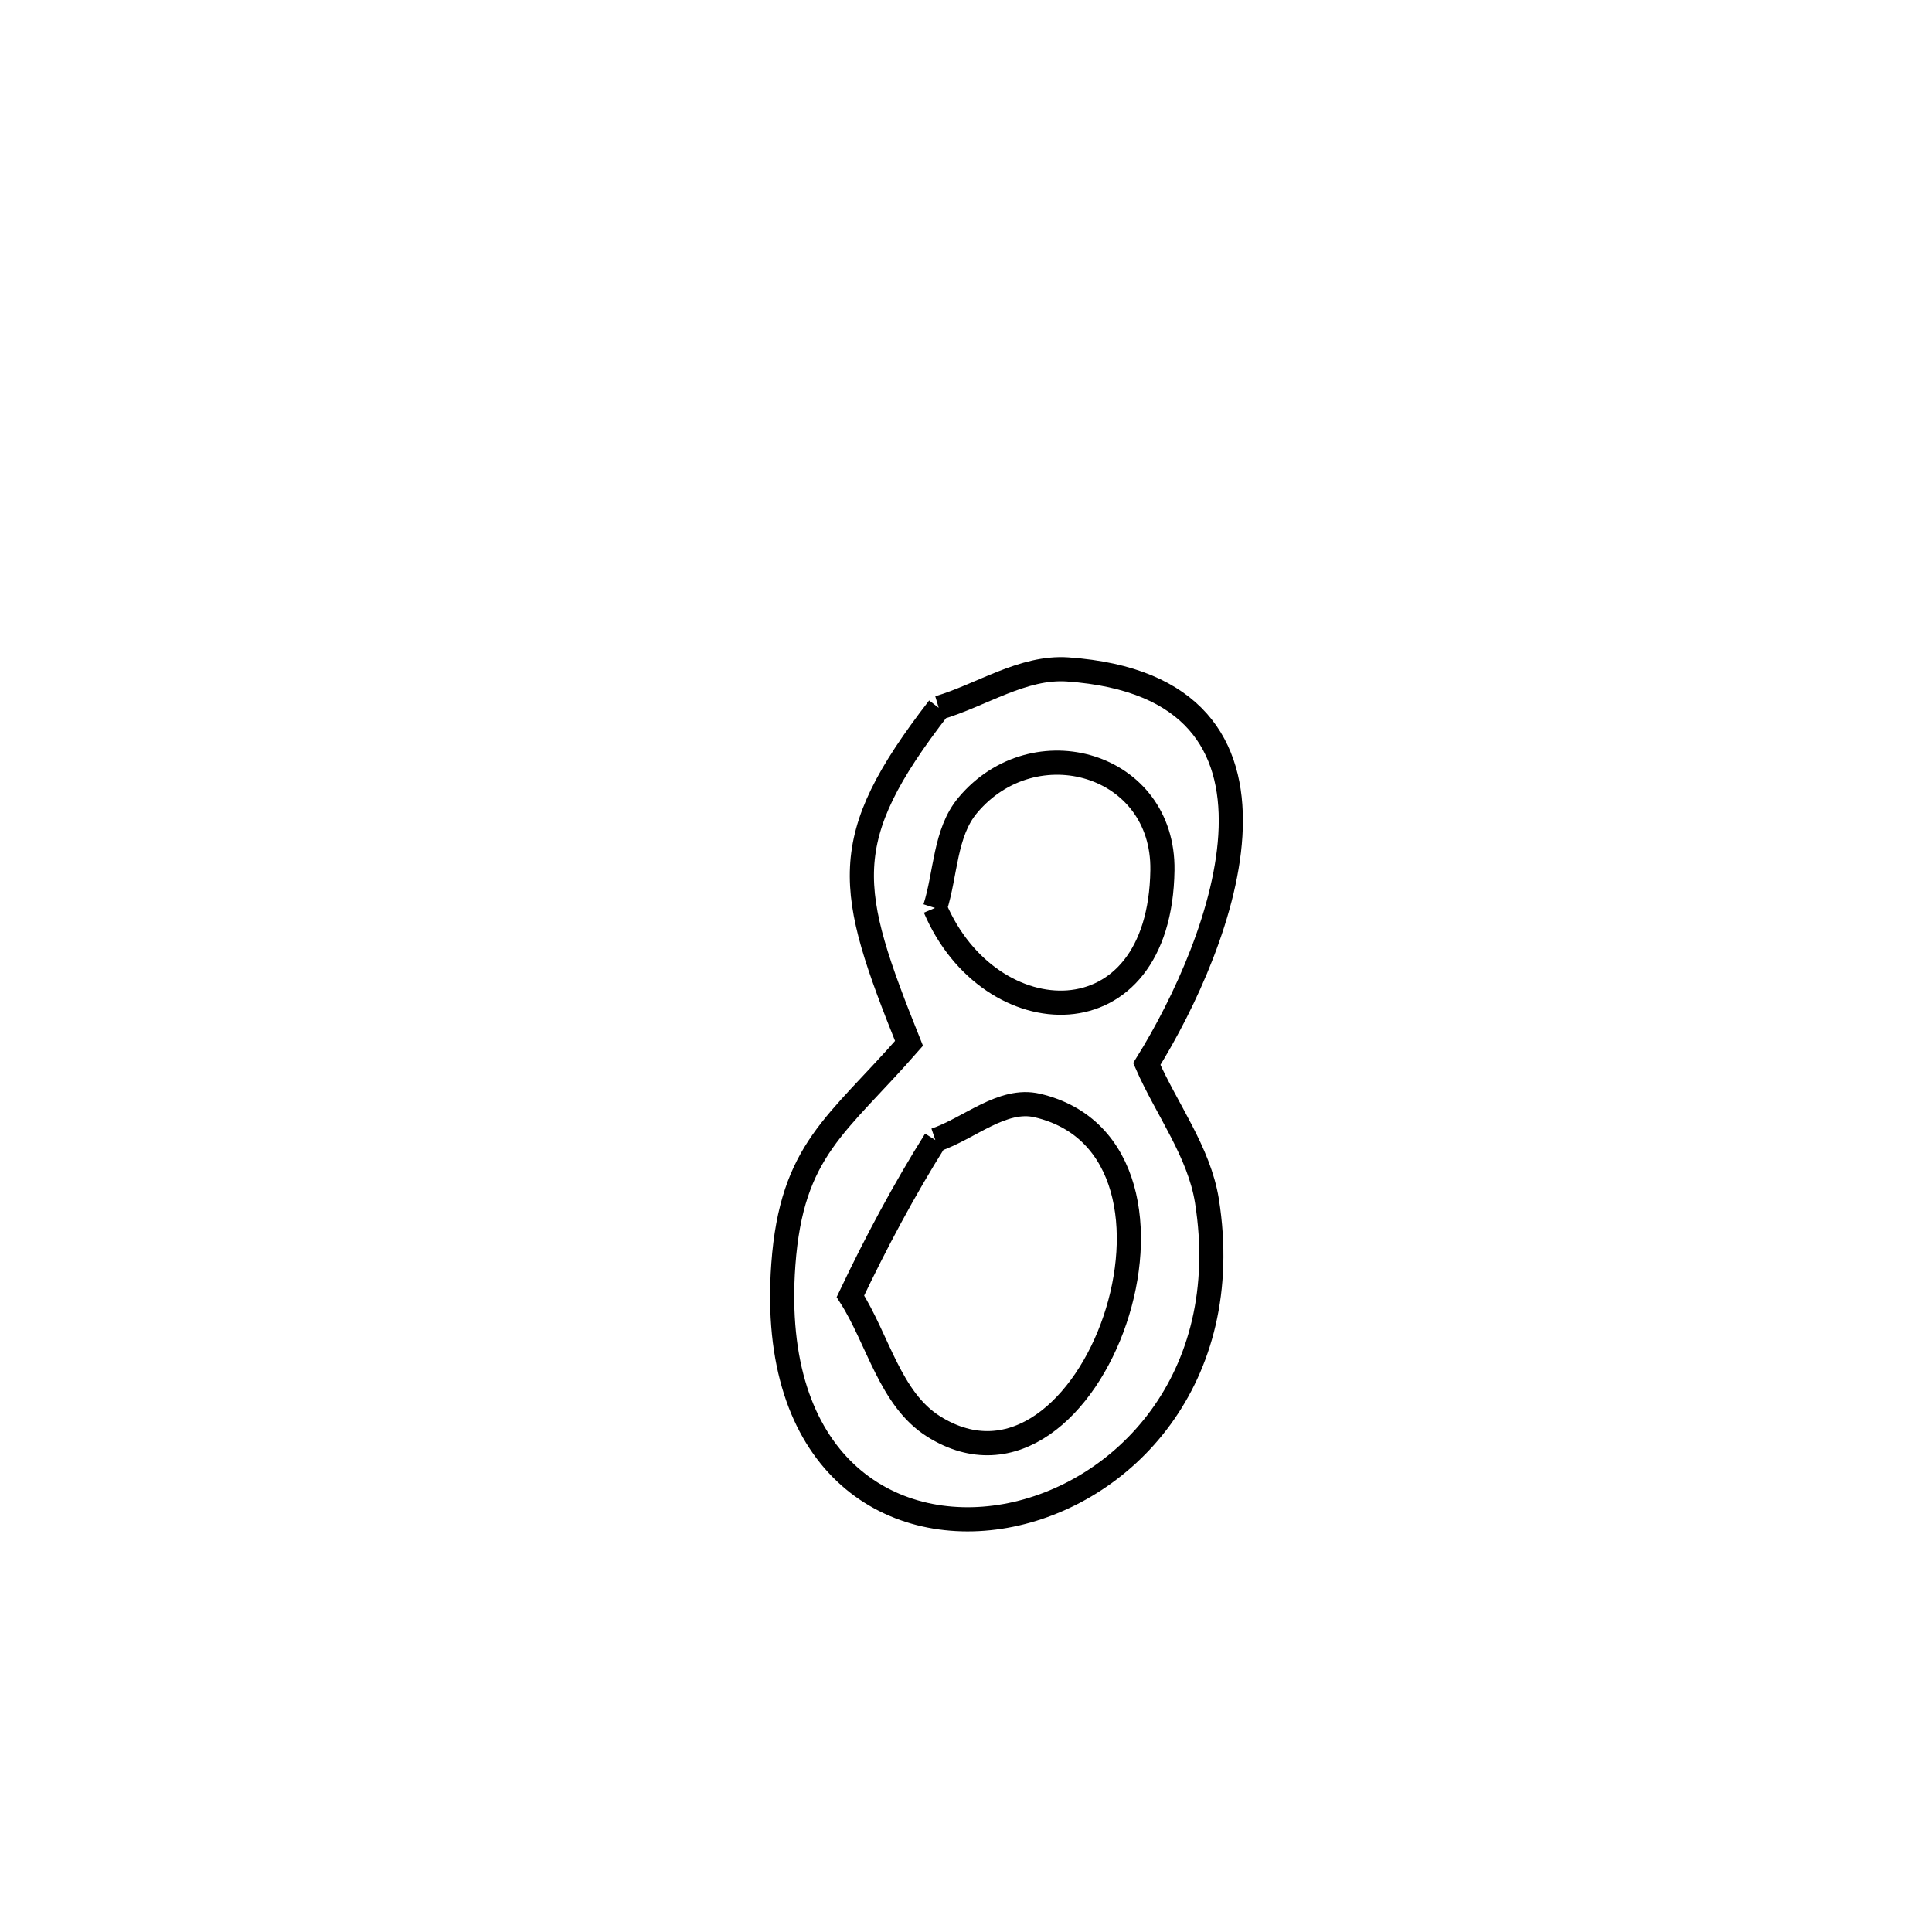 <svg xmlns="http://www.w3.org/2000/svg" viewBox="0.0 0.0 24.0 24.0" height="200px" width="200px"><path fill="none" stroke="black" stroke-width=".3" stroke-opacity="1.0"  filling="0" d="M11.661 8.793 L11.661 8.793 C12.195 8.634 12.708 8.277 13.264 8.316 C16.417 8.537 15.182 11.713 14.246 13.217 L14.246 13.217 C14.495 13.784 14.895 14.307 14.993 14.918 C15.345 17.139 13.94 18.571 12.491 18.831 C11.043 19.09 9.551 18.177 9.731 15.709 C9.835 14.279 10.401 13.981 11.292 12.961 L11.292 12.961 C10.521 11.037 10.385 10.443 11.661 8.793 L11.661 8.793"></path>
<path fill="none" stroke="black" stroke-width=".3" stroke-opacity="1.0"  filling="0" d="M11.615 11.279 L11.615 11.279 C11.751 10.853 11.735 10.345 12.022 10.003 C12.848 9.017 14.459 9.48 14.44 10.81 C14.409 12.968 12.293 12.875 11.615 11.279 L11.615 11.279"></path>
<path fill="none" stroke="black" stroke-width=".3" stroke-opacity="1.0"  filling="0" d="M11.619 14.162 L11.619 14.162 C12.041 14.019 12.452 13.631 12.886 13.733 C15.208 14.277 13.566 18.961 11.596 17.719 C11.056 17.378 10.908 16.642 10.564 16.103 L10.564 16.103 C10.88 15.438 11.227 14.786 11.619 14.162 L11.619 14.162"></path></svg>